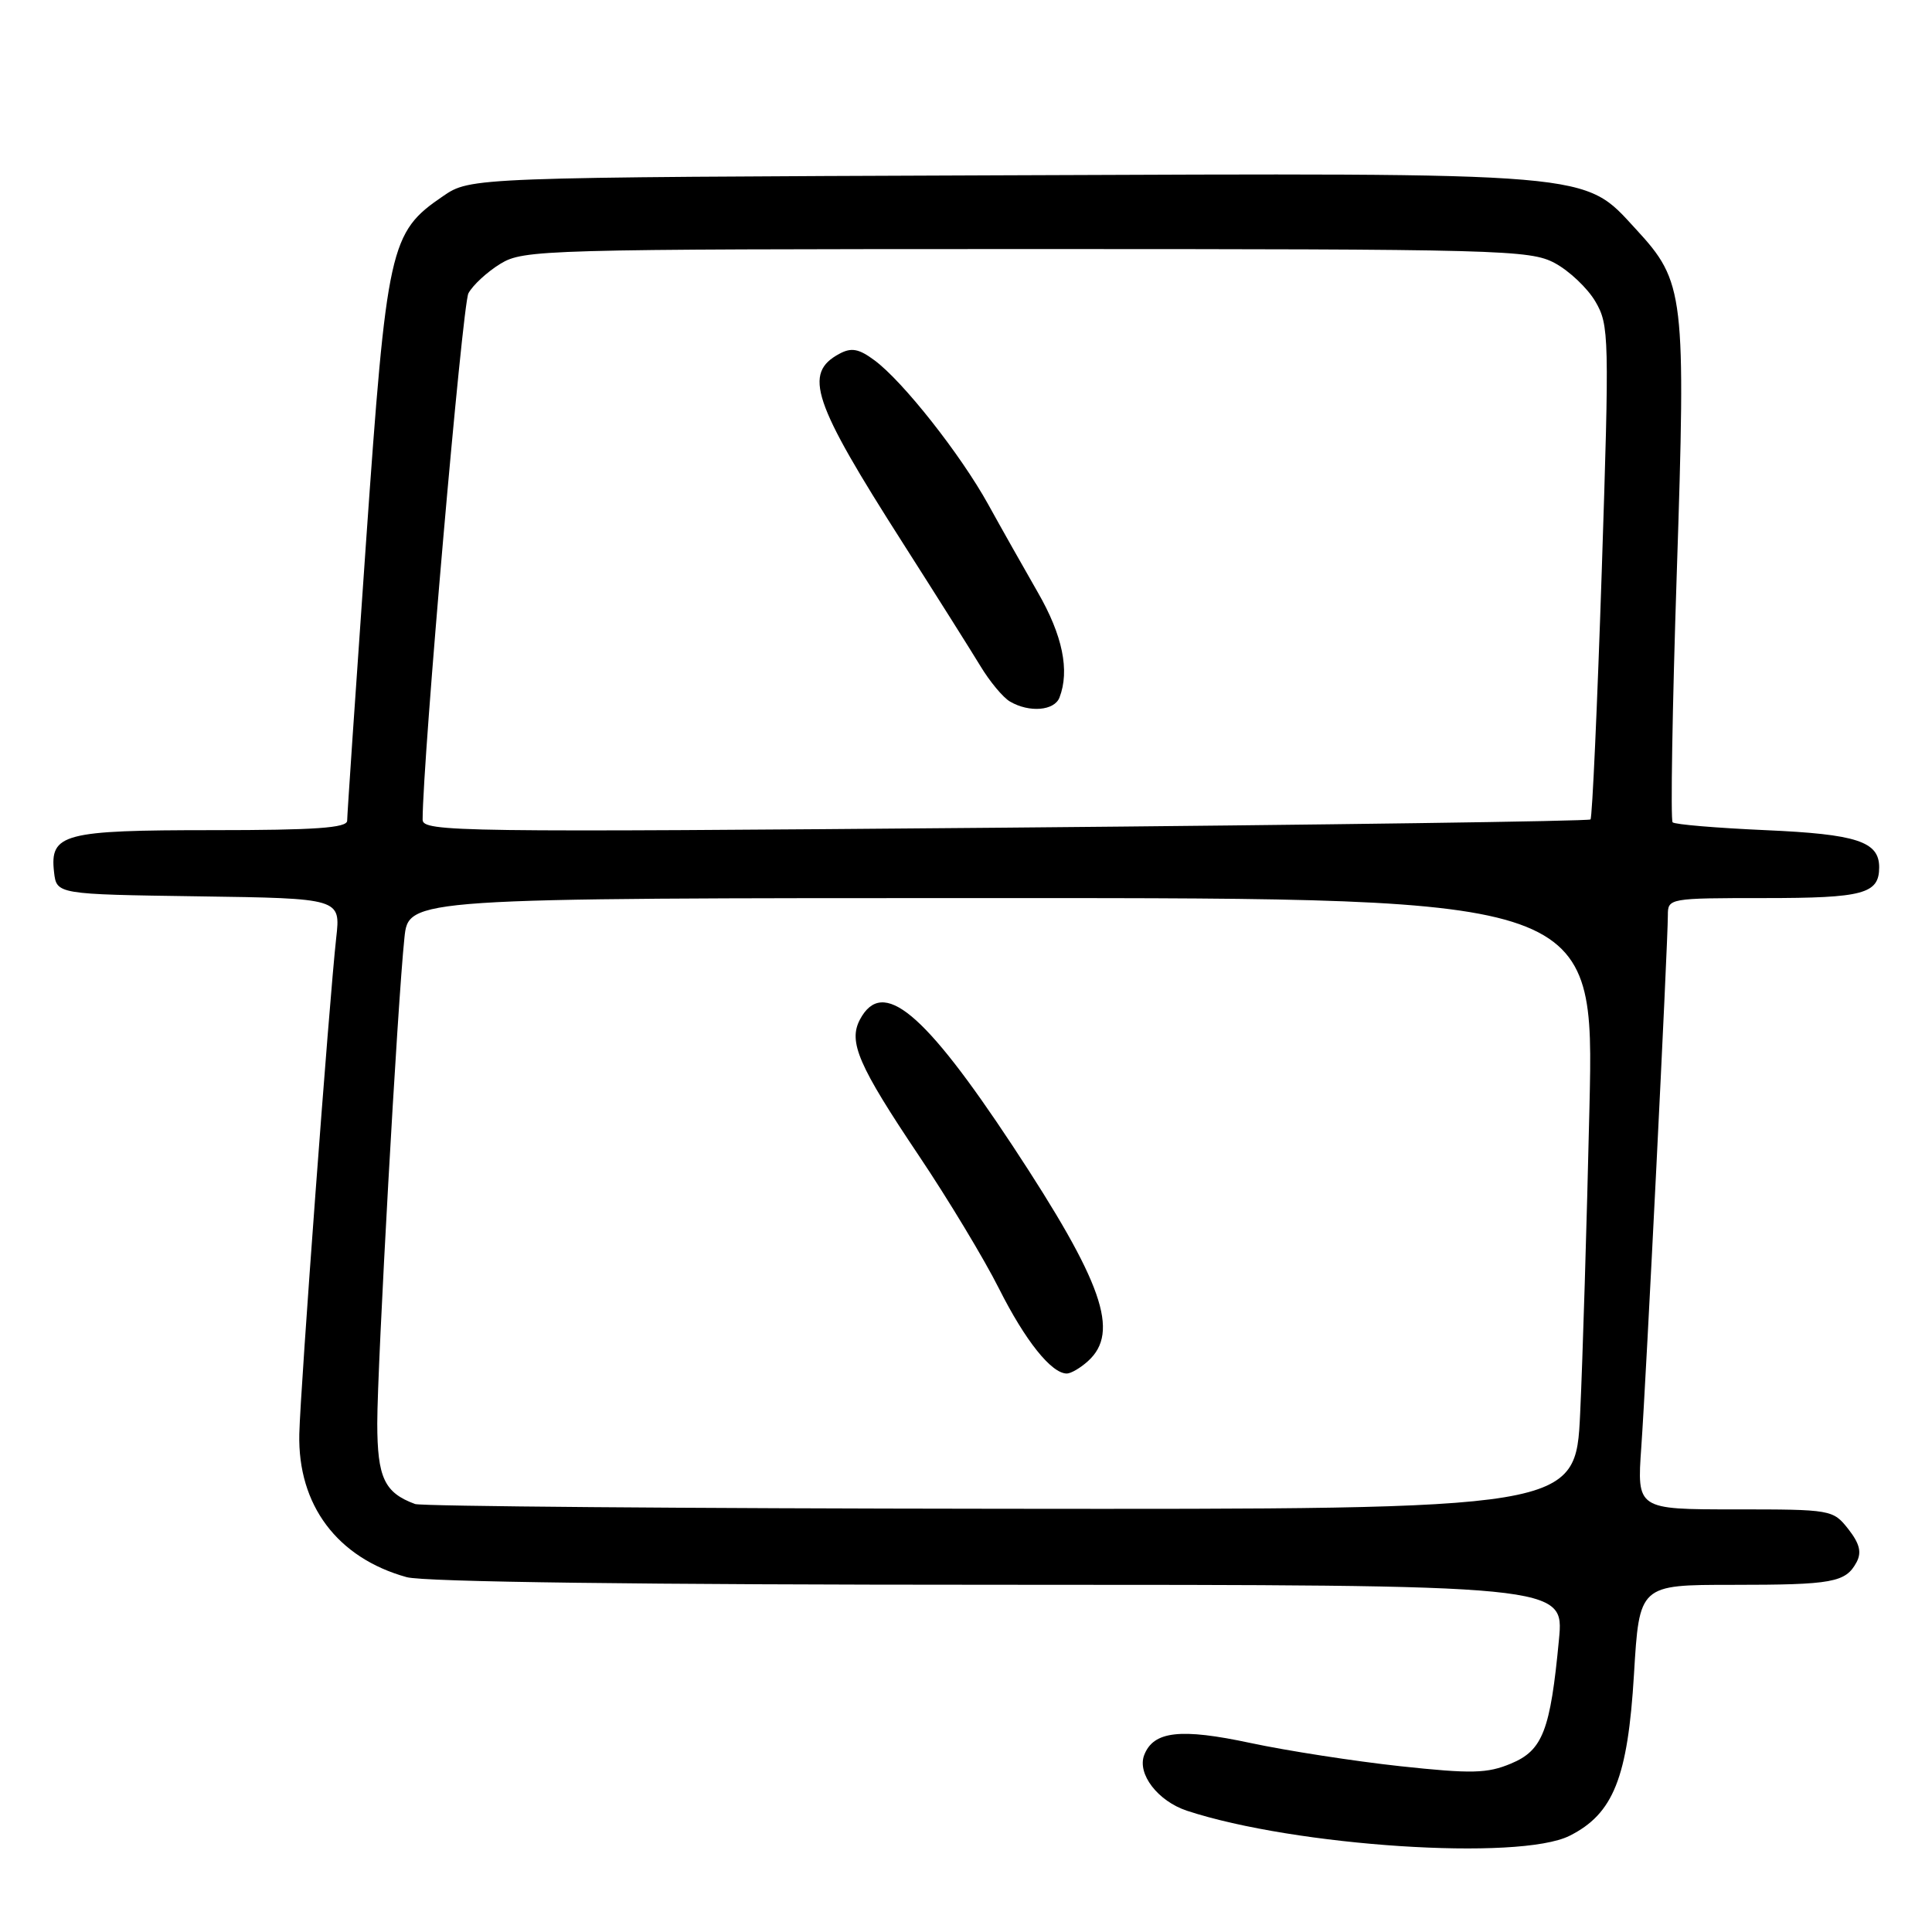 <?xml version="1.0" encoding="UTF-8" standalone="no"?>
<!DOCTYPE svg PUBLIC "-//W3C//DTD SVG 1.1//EN" "http://www.w3.org/Graphics/SVG/1.1/DTD/svg11.dtd" >
<svg xmlns="http://www.w3.org/2000/svg" xmlns:xlink="http://www.w3.org/1999/xlink" version="1.1" viewBox="0 0 256 256">
 <g >
 <path fill="currentColor"
d=" M 207.98 243.25 C 213.78 240.34 215.69 235.55 216.51 221.86 C 217.22 210.00 217.22 210.00 229.53 210.00 C 242.85 210.00 244.56 209.69 246.01 206.99 C 246.70 205.68 246.41 204.53 244.91 202.61 C 242.88 200.04 242.67 200.00 229.88 200.00 C 216.90 200.00 216.90 200.00 217.48 191.75 C 218.11 182.94 221.00 125.08 221.00 121.27 C 221.00 119.03 221.15 119.00 233.80 119.00 C 246.91 119.00 249.00 118.44 249.00 114.92 C 249.00 111.50 246.02 110.53 233.93 110.00 C 227.45 109.71 221.91 109.25 221.63 108.96 C 221.35 108.68 221.59 93.83 222.18 75.97 C 223.40 38.91 223.21 37.36 216.80 30.40 C 209.72 22.72 212.11 22.92 132.35 23.23 C 62.35 23.50 62.35 23.50 58.69 26.00 C 51.64 30.81 51.26 32.53 48.49 72.00 C 47.12 91.53 46.00 108.06 46.00 108.75 C 46.00 109.70 41.77 110.00 28.19 110.00 C 8.38 110.00 6.59 110.47 7.16 115.55 C 7.50 118.50 7.50 118.50 26.32 118.77 C 45.14 119.04 45.14 119.04 44.55 124.27 C 43.62 132.64 39.80 183.97 39.66 190.00 C 39.44 199.43 44.69 206.43 53.88 208.98 C 56.16 209.62 85.30 209.99 132.38 209.99 C 207.26 210.00 207.26 210.00 206.57 217.25 C 205.43 229.31 204.42 231.93 200.22 233.68 C 197.07 235.00 195.02 235.05 185.53 234.03 C 179.46 233.37 170.55 231.99 165.72 230.96 C 156.42 228.97 152.84 229.37 151.61 232.56 C 150.66 235.06 153.42 238.65 157.27 239.93 C 171.60 244.65 201.31 246.60 207.98 243.25 Z  M 55.00 199.29 C 50.93 197.79 50.00 195.80 49.99 188.60 C 49.99 180.98 52.67 132.93 53.59 124.25 C 54.14 119.00 54.14 119.00 132.69 119.00 C 211.25 119.00 211.25 119.00 210.61 146.75 C 210.26 162.01 209.71 180.24 209.38 187.25 C 208.78 200.00 208.78 200.00 132.64 199.92 C 90.76 199.88 55.83 199.59 55.00 199.29 Z  M 144.17 180.35 C 148.42 176.50 146.13 169.95 134.18 151.83 C 122.43 134.03 116.95 129.48 113.96 135.07 C 112.37 138.04 113.72 141.16 121.80 153.20 C 125.63 158.91 130.39 166.80 132.37 170.74 C 135.85 177.66 139.32 182.00 141.36 182.00 C 141.90 182.00 143.17 181.26 144.17 180.35 Z  M 56.00 108.61 C 56.00 100.74 61.26 40.39 62.07 38.86 C 62.65 37.78 64.56 36.02 66.31 34.95 C 69.38 33.08 71.92 33.01 136.02 33.00 C 198.99 33.00 202.72 33.10 206.02 34.86 C 207.93 35.89 210.36 38.18 211.40 39.96 C 213.22 43.07 213.26 44.52 212.24 75.68 C 211.65 93.54 210.98 108.35 210.75 108.58 C 210.52 108.81 175.60 109.30 133.16 109.67 C 60.56 110.29 56.00 110.23 56.00 108.61 Z  M 140.39 92.42 C 141.76 88.85 140.80 84.19 137.52 78.50 C 135.63 75.20 132.66 69.95 130.94 66.83 C 127.28 60.21 119.63 50.51 115.87 47.74 C 113.81 46.21 112.82 46.02 111.24 46.87 C 106.40 49.46 107.64 53.18 119.66 72.00 C 124.05 78.88 128.65 86.18 129.90 88.24 C 131.14 90.30 132.91 92.43 133.83 92.96 C 136.39 94.46 139.72 94.18 140.39 92.42 Z "/>
</g>
</svg>